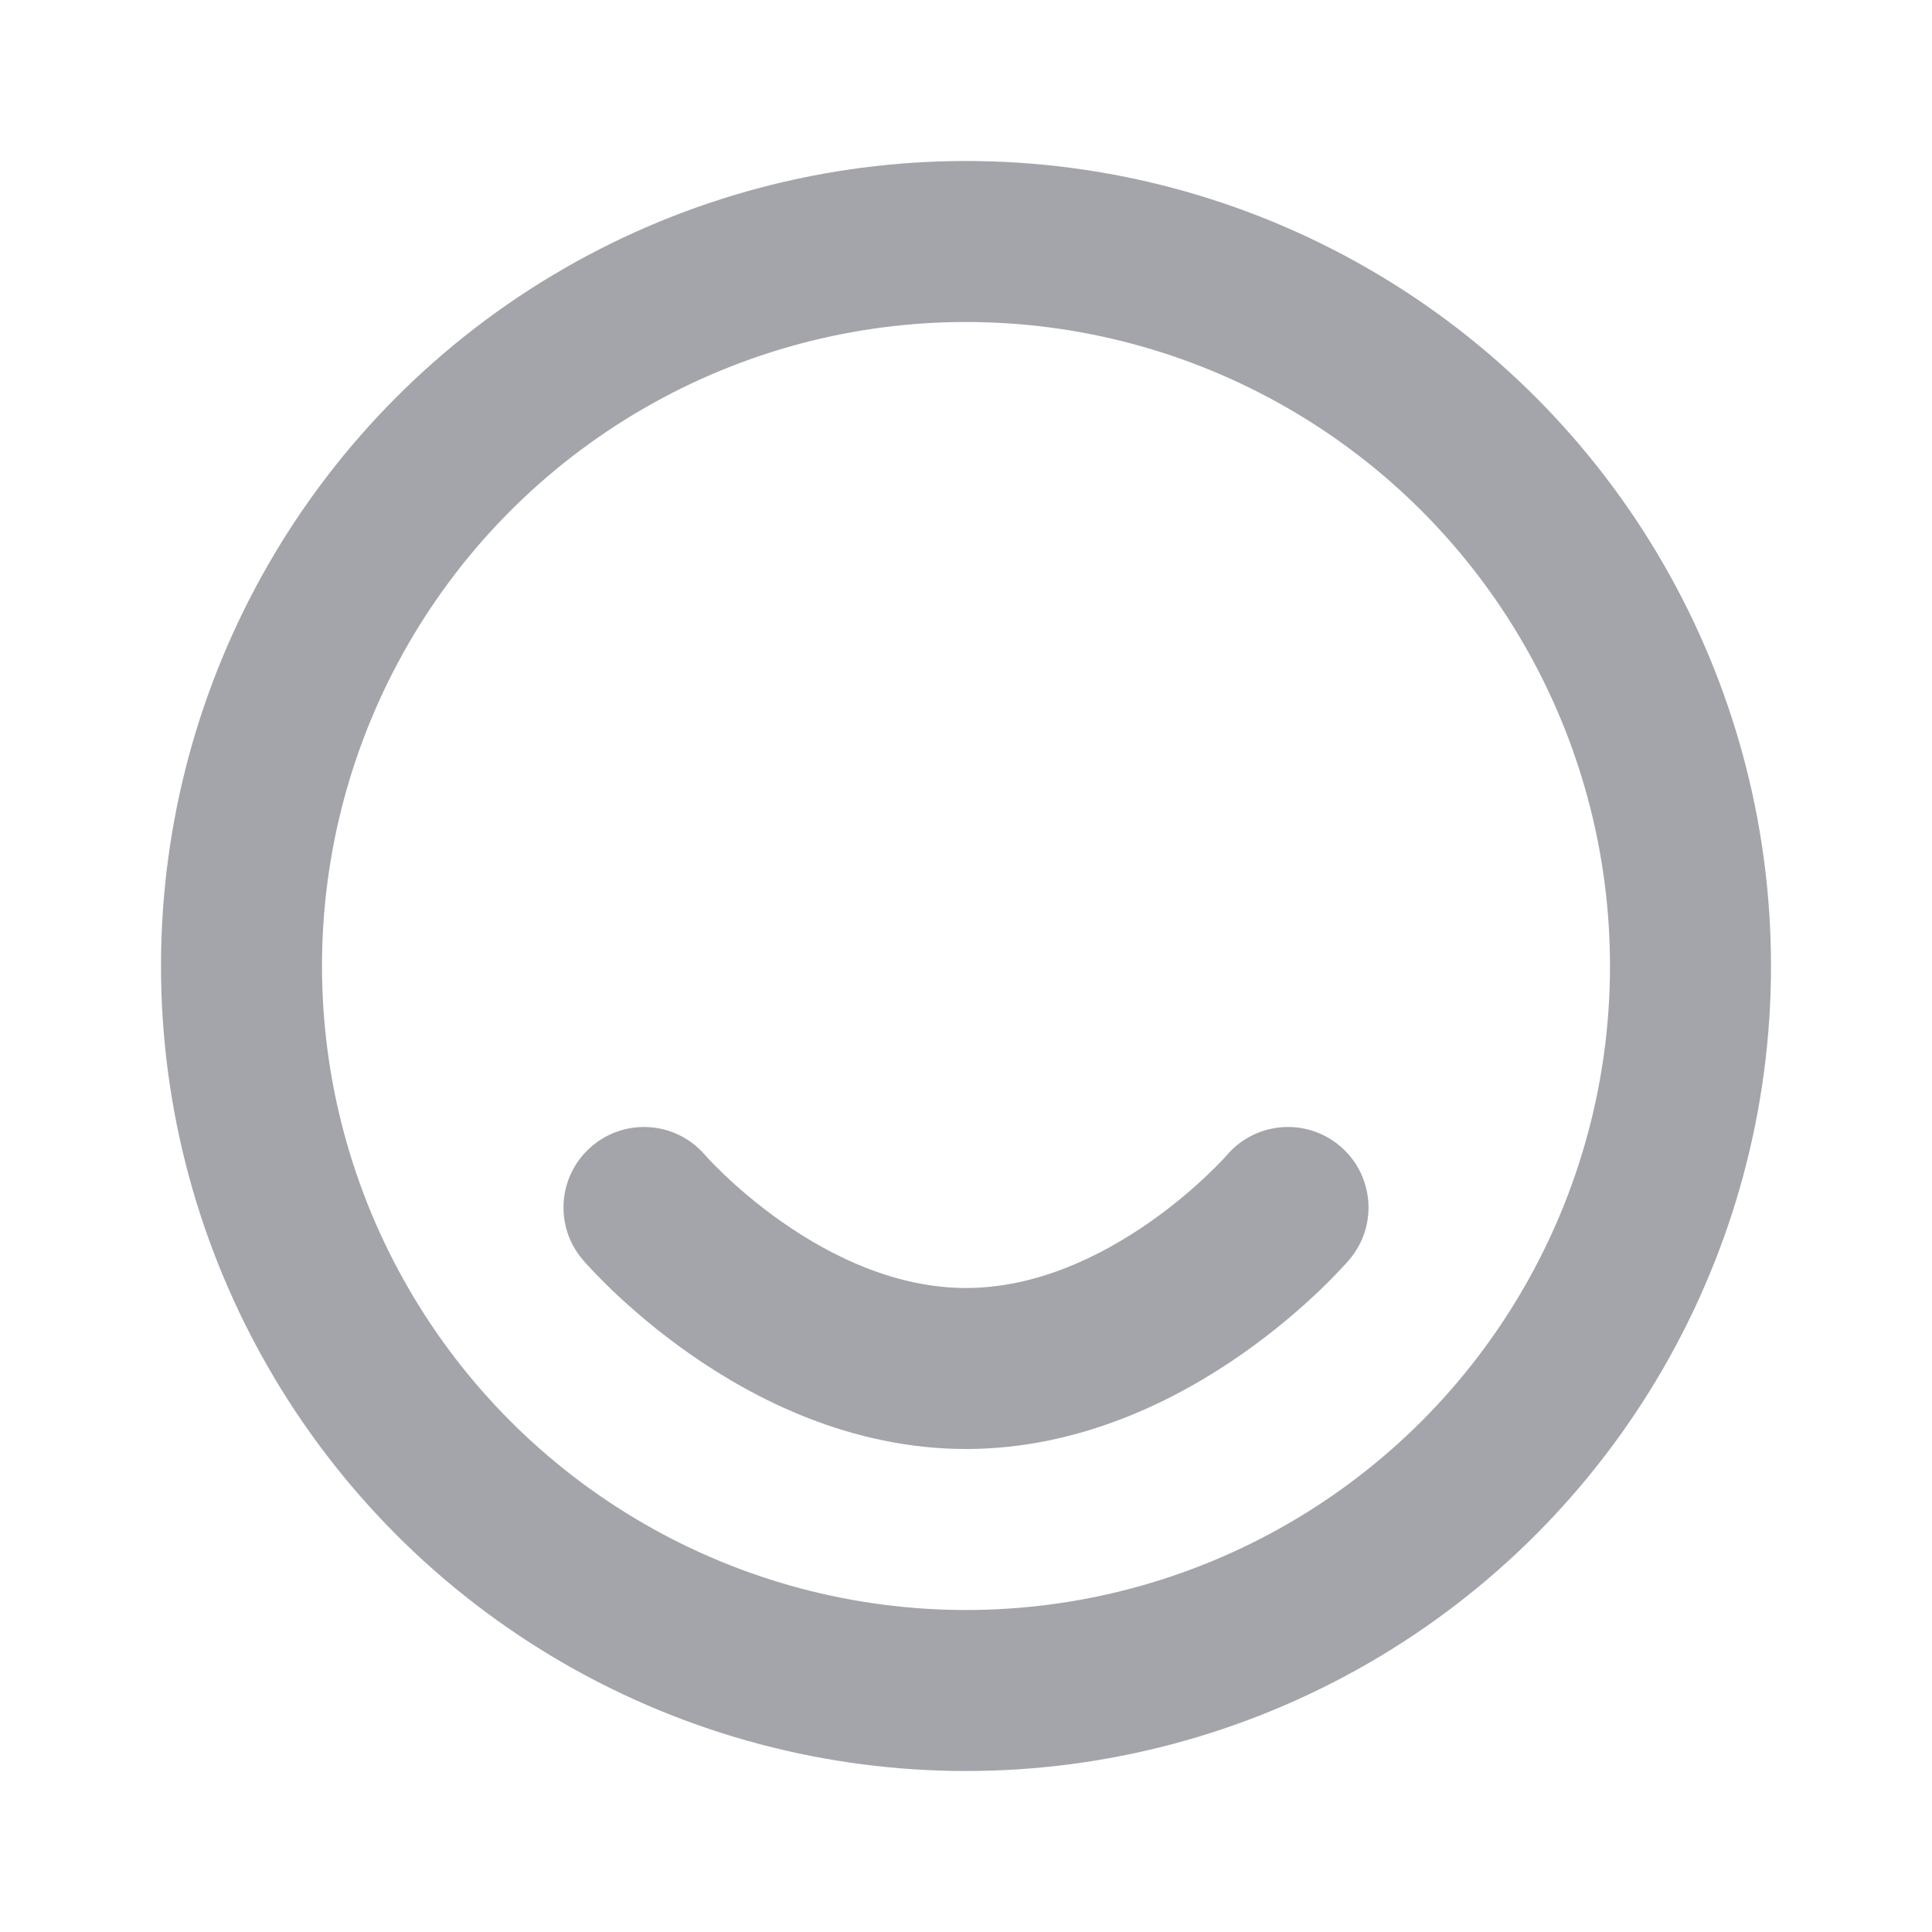 <svg width="24" height="24" viewBox="0 0 24 24" fill="none" xmlns="http://www.w3.org/2000/svg">
<circle cx="12" cy="12" r="9" stroke="#A4A4AB" stroke-width="2"/>
<path d="M8.759 14.349C8.4 13.93 7.769 13.881 7.349 14.241C6.93 14.6 6.881 15.232 7.241 15.651L8.759 14.349ZM16.759 15.651C17.119 15.232 17.07 14.6 16.651 14.241C16.232 13.881 15.6 13.93 15.241 14.349L16.759 15.651ZM8 15C7.241 15.651 7.241 15.651 7.241 15.651C7.241 15.651 7.242 15.652 7.242 15.652C7.242 15.652 7.242 15.653 7.243 15.653C7.244 15.654 7.244 15.655 7.245 15.656C7.247 15.659 7.25 15.661 7.253 15.665C7.258 15.671 7.266 15.679 7.275 15.69C7.293 15.71 7.318 15.737 7.349 15.77C7.412 15.837 7.5 15.928 7.613 16.036C7.838 16.25 8.162 16.534 8.569 16.819C9.369 17.379 10.57 18 12 18V16C11.144 16 10.345 15.621 9.716 15.181C9.409 14.966 9.162 14.75 8.994 14.589C8.91 14.509 8.847 14.444 8.807 14.402C8.787 14.38 8.773 14.364 8.765 14.355C8.761 14.351 8.758 14.348 8.757 14.347C8.757 14.346 8.757 14.346 8.757 14.347C8.757 14.347 8.758 14.347 8.758 14.348C8.758 14.348 8.758 14.348 8.758 14.348C8.759 14.348 8.759 14.349 8.759 14.349C8.759 14.349 8.759 14.349 8 15ZM12 18C13.43 18 14.631 17.379 15.431 16.819C15.838 16.534 16.162 16.25 16.387 16.036C16.5 15.928 16.588 15.837 16.651 15.77C16.682 15.737 16.707 15.71 16.725 15.69C16.734 15.679 16.742 15.671 16.747 15.665C16.75 15.661 16.753 15.659 16.755 15.656C16.756 15.655 16.756 15.654 16.757 15.653C16.758 15.653 16.758 15.652 16.758 15.652C16.759 15.652 16.759 15.651 16.759 15.651C16.759 15.651 16.759 15.651 16 15C15.241 14.349 15.241 14.349 15.241 14.349C15.241 14.349 15.241 14.348 15.242 14.348C15.242 14.348 15.242 14.348 15.242 14.348C15.242 14.347 15.243 14.347 15.243 14.347C15.243 14.346 15.243 14.346 15.243 14.347C15.242 14.348 15.239 14.351 15.235 14.355C15.227 14.364 15.213 14.38 15.193 14.402C15.153 14.444 15.09 14.509 15.006 14.589C14.838 14.75 14.591 14.966 14.284 15.181C13.655 15.621 12.856 16 12 16V18Z" fill="#A4A4AB"/>
</svg>

